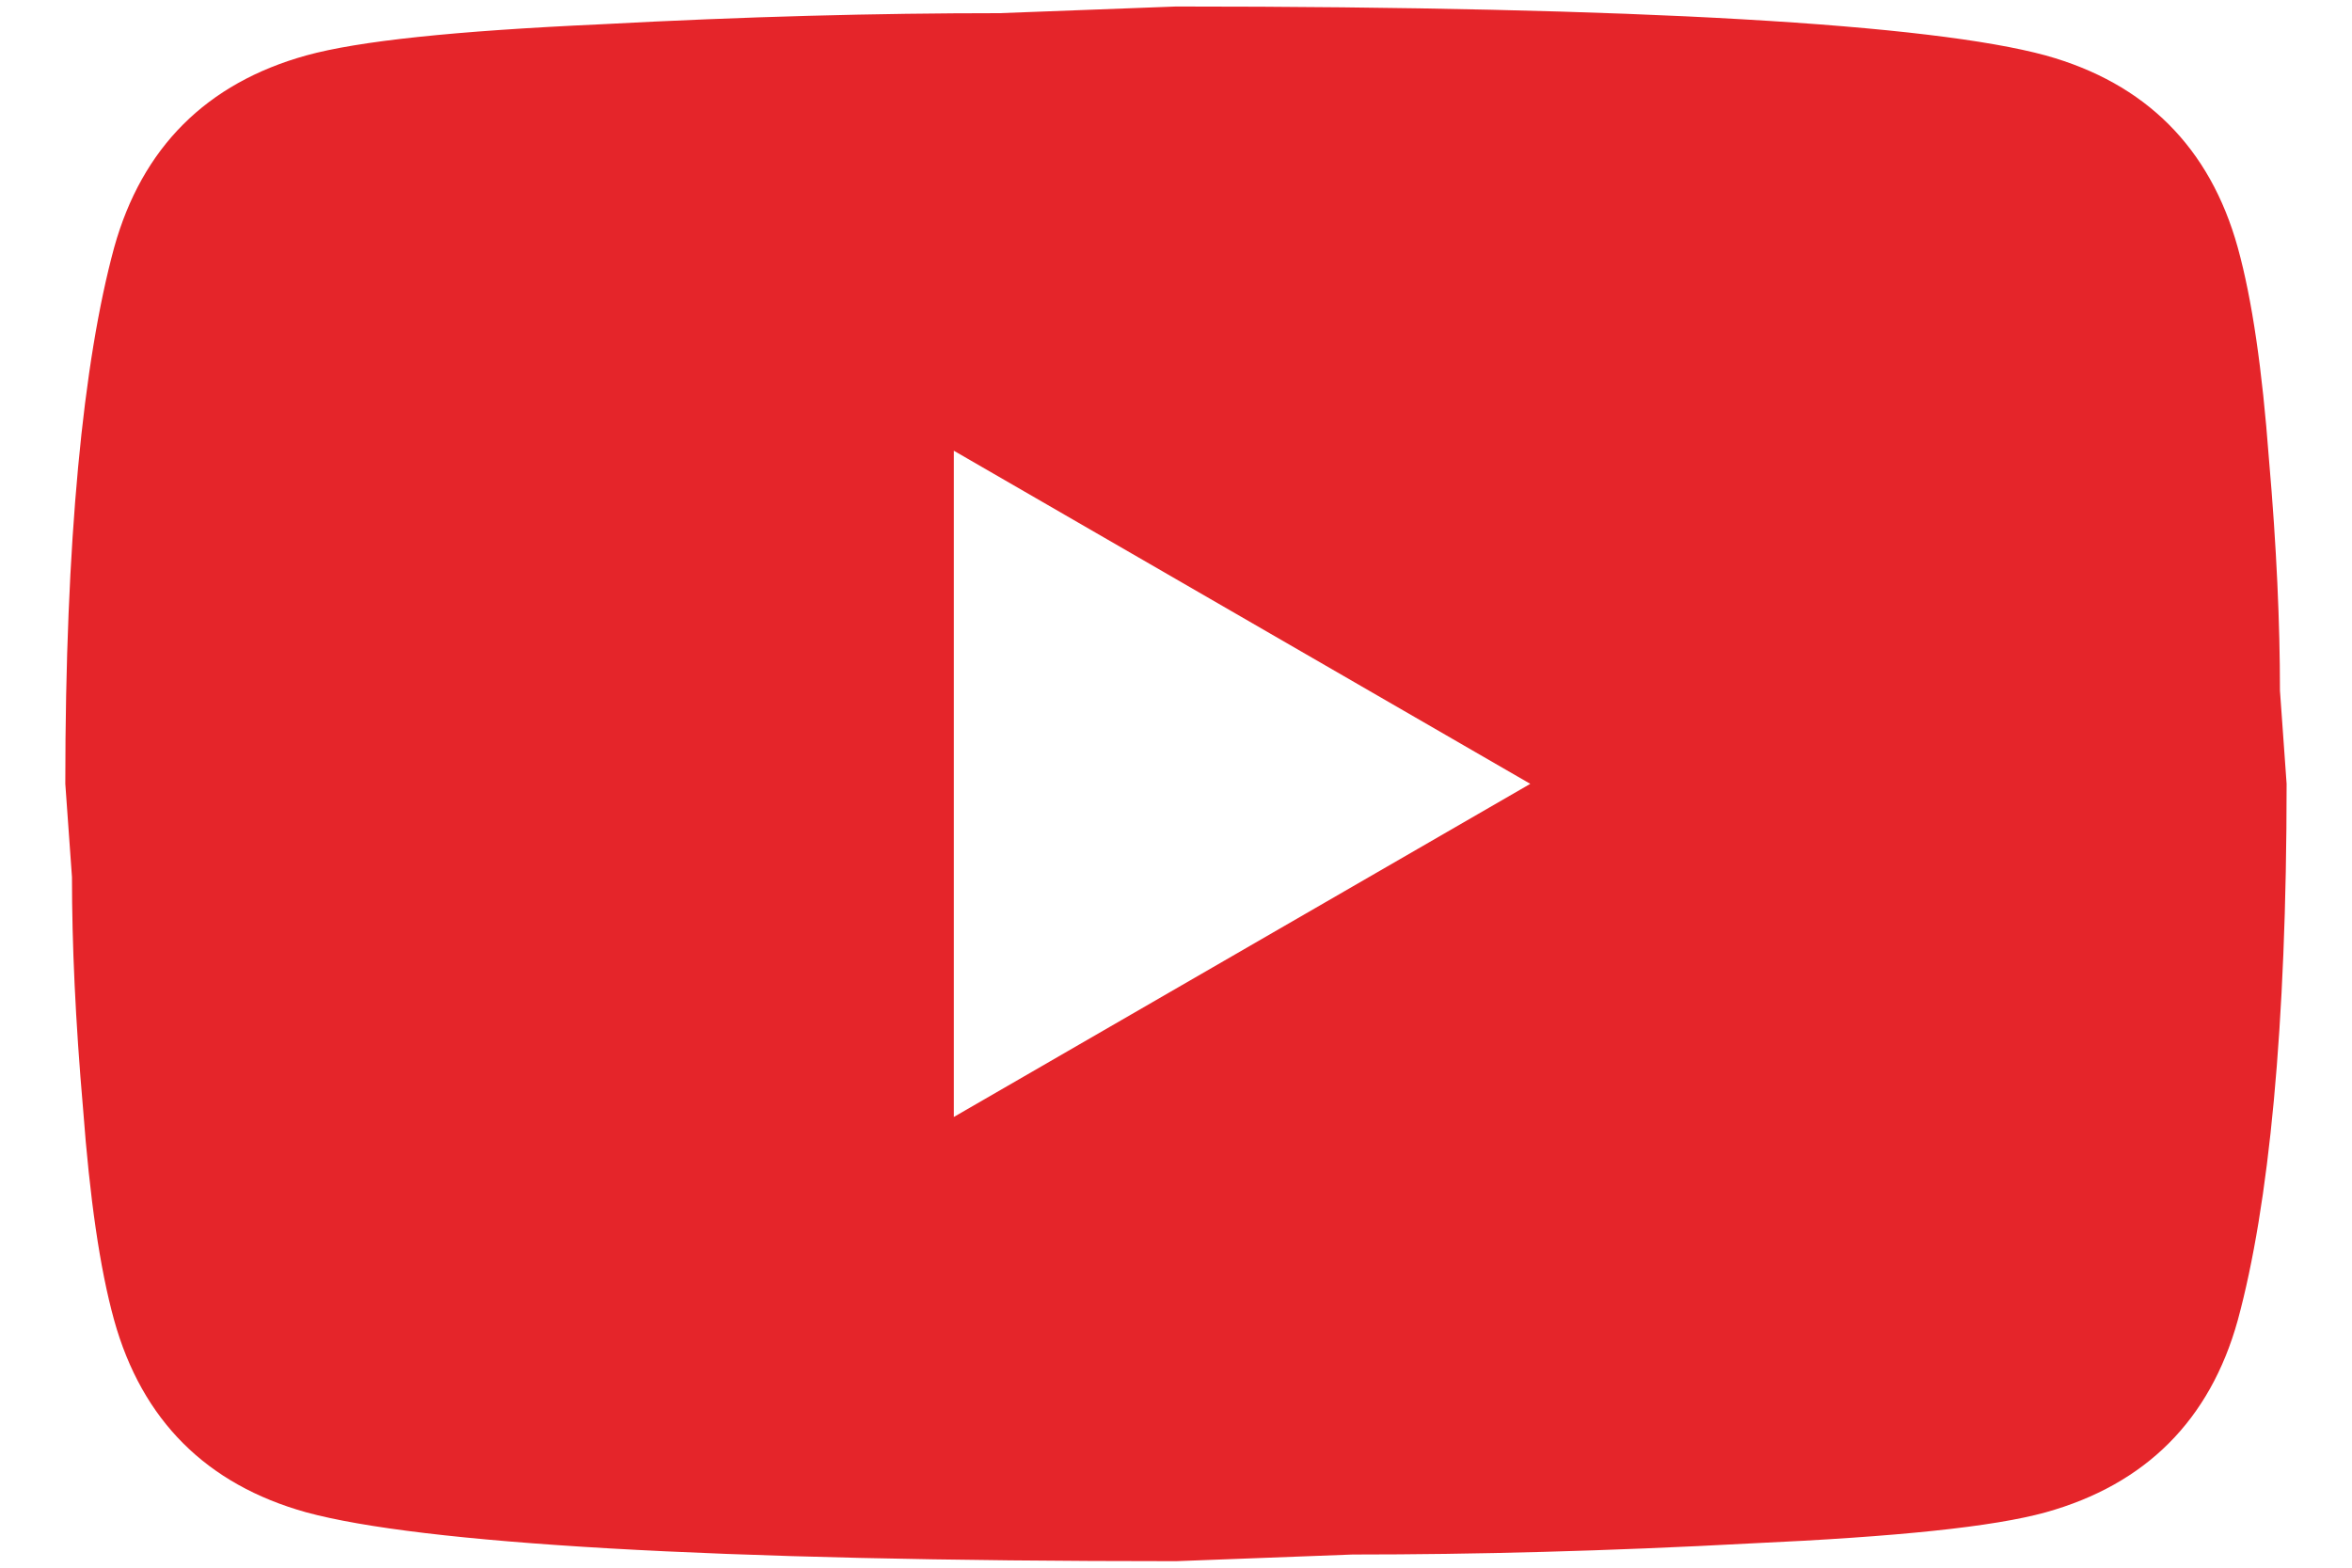 <svg width="30" height="20" viewBox="0 0 30 20" fill="none" xmlns="http://www.w3.org/2000/svg">
<path d="M12.166 14.25L19.519 10L12.166 5.75V14.25ZM28.543 3.158C28.727 3.824 28.855 4.716 28.94 5.849C29.039 6.983 29.081 7.96 29.081 8.81L29.166 10C29.166 13.103 28.94 15.383 28.543 16.843C28.189 18.118 27.367 18.939 26.092 19.294C25.426 19.478 24.208 19.605 22.338 19.69C20.496 19.789 18.811 19.832 17.252 19.832L15 19.917C9.064 19.917 5.366 19.69 3.907 19.294C2.632 18.939 1.811 18.118 1.456 16.843C1.272 16.177 1.145 15.284 1.06 14.151C0.961 13.018 0.918 12.04 0.918 11.19L0.833 10C0.833 6.898 1.06 4.617 1.456 3.158C1.811 1.883 2.632 1.061 3.907 0.707C4.573 0.523 5.791 0.395 7.661 0.31C9.503 0.211 11.189 0.168 12.747 0.168L15 0.083C20.936 0.083 24.633 0.31 26.092 0.707C27.367 1.061 28.189 1.883 28.543 3.158Z" fill="#E5252A"/>
</svg>
